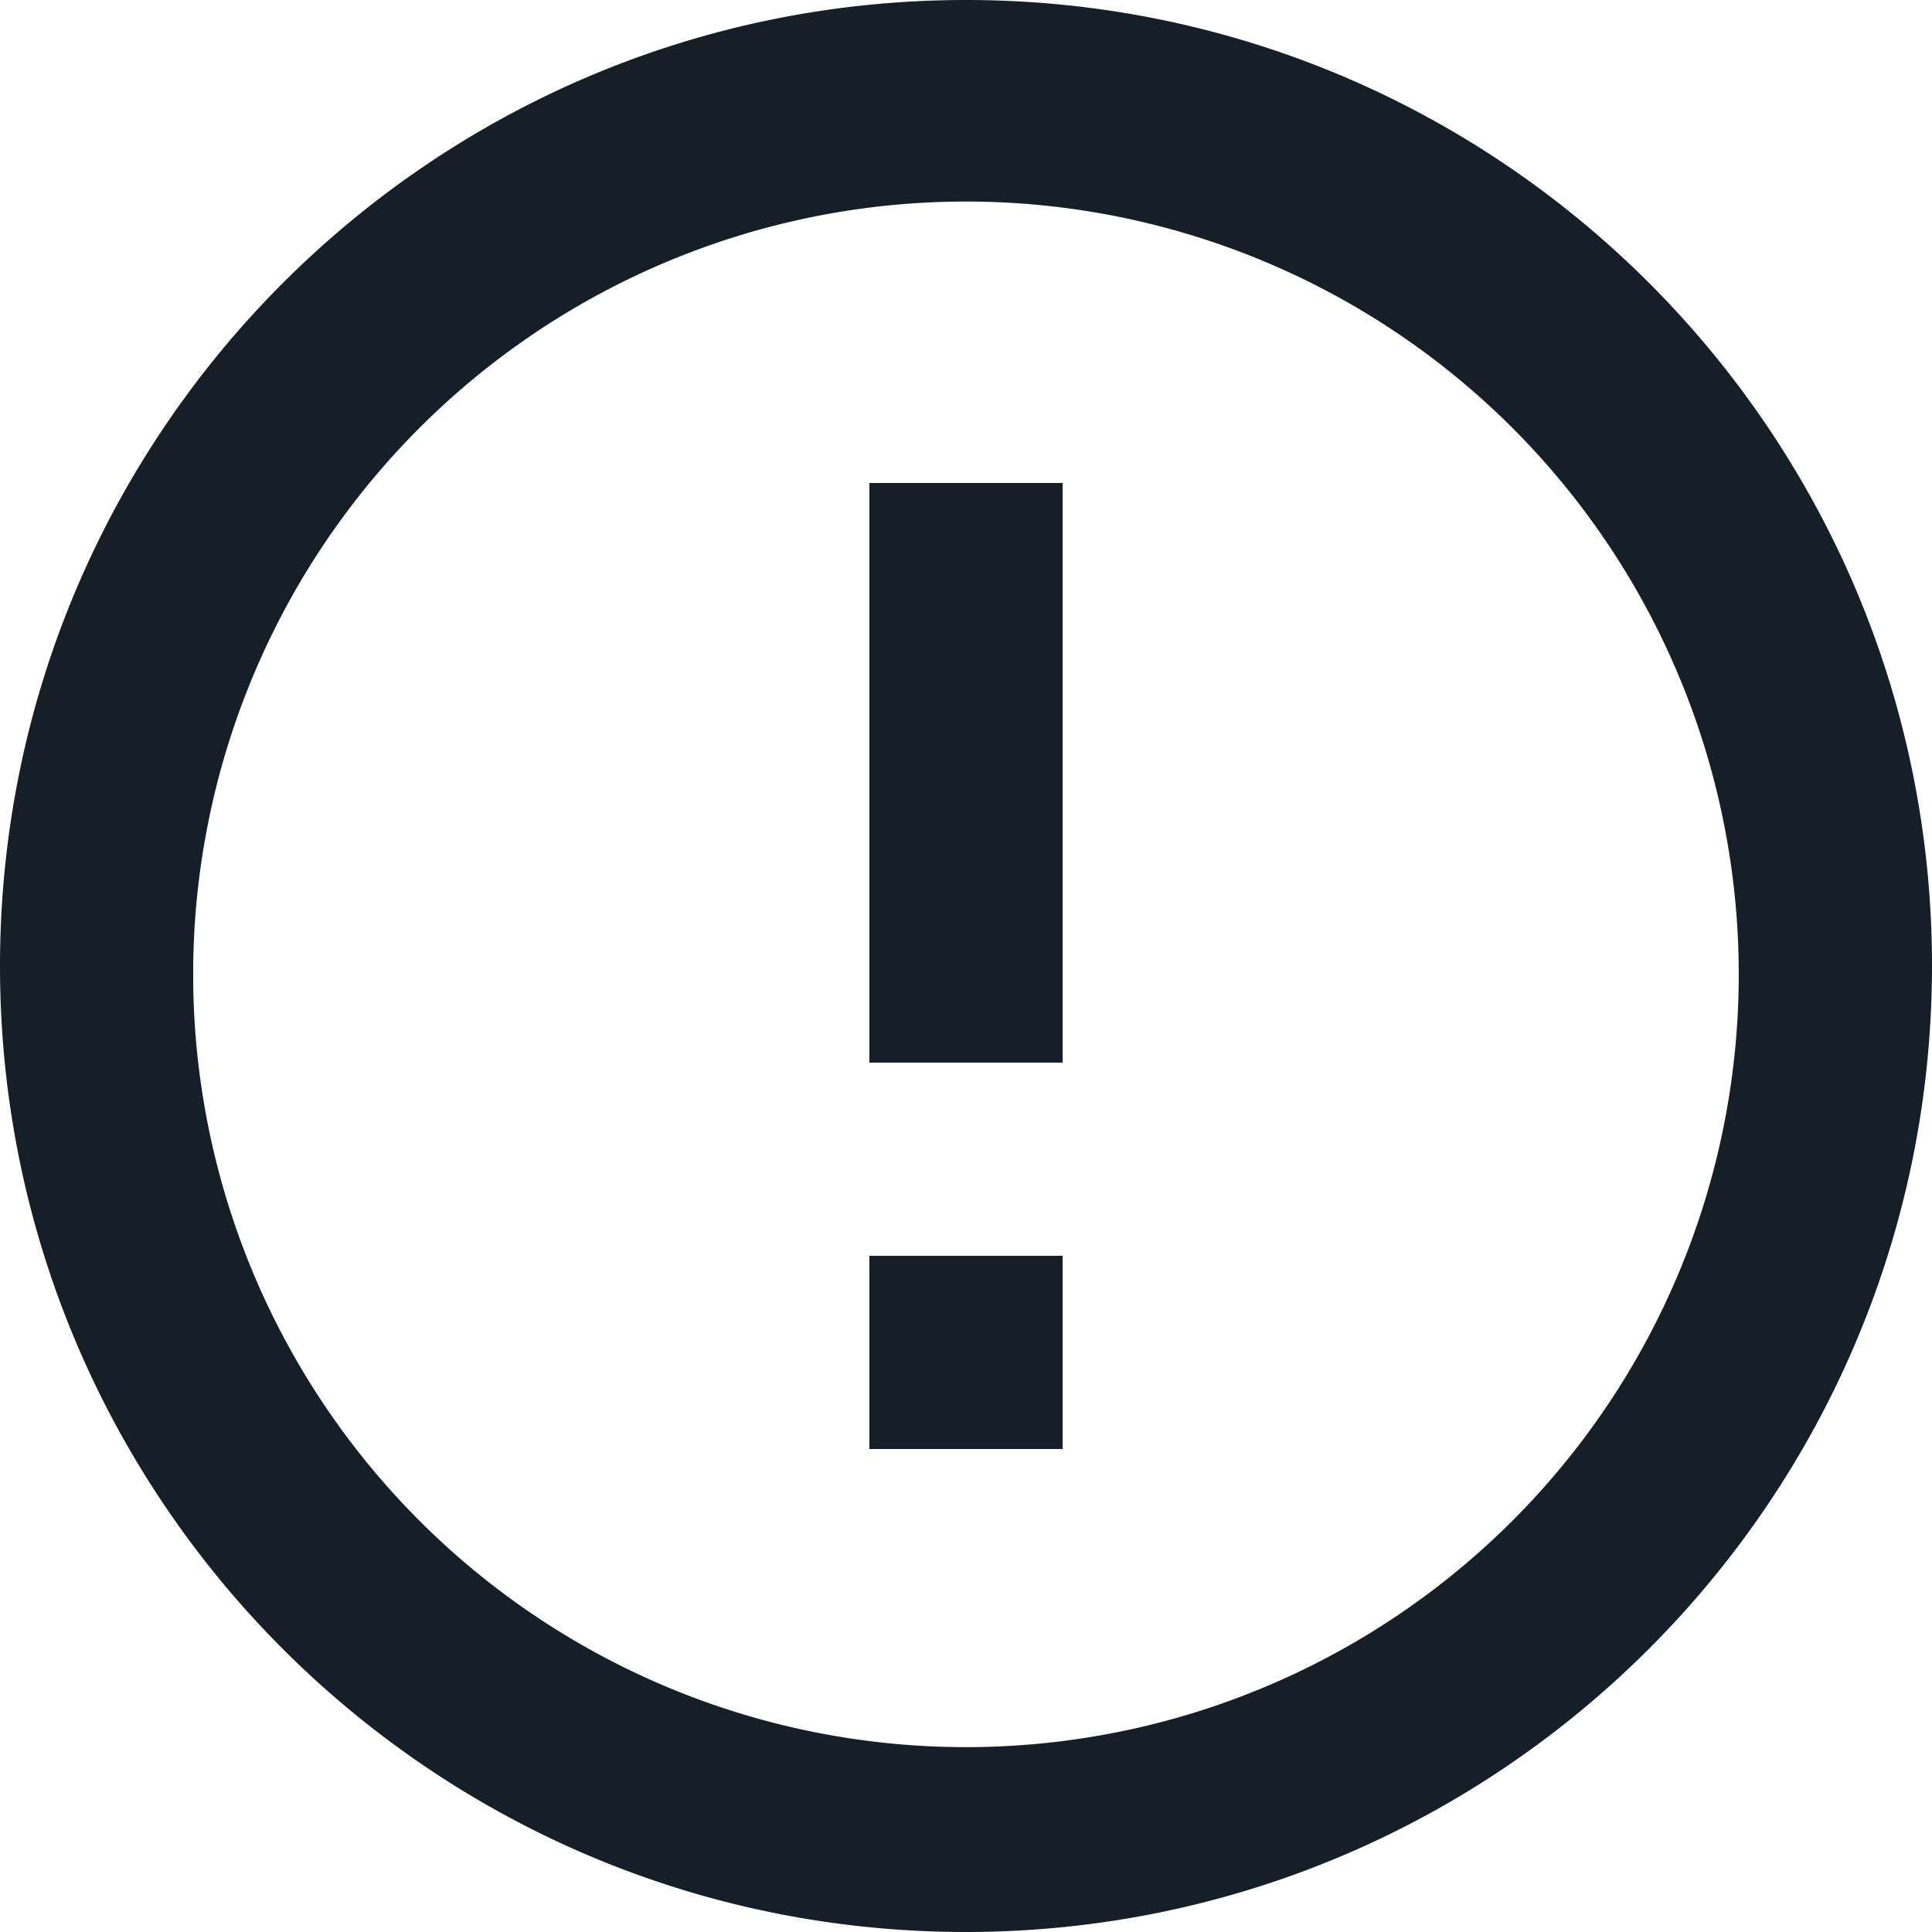 <svg width="22" height="22" fill="none" xmlns="http://www.w3.org/2000/svg"><path d="M10.989 22C4.915 21.994-.004 17.066 0 10.993.004 4.919 4.93-.002 11.004 0 17.077.002 22 4.926 22 11c-.004 6.078-4.933 11.002-11.011 11zM2.2 11.19a8.8 8.8 0 100-.19v.19zm9.9 5.31H9.9v-2.2h2.2v2.2zm0-4.4H9.9V5.5h2.2v6.6z" fill="#161F27"/></svg>